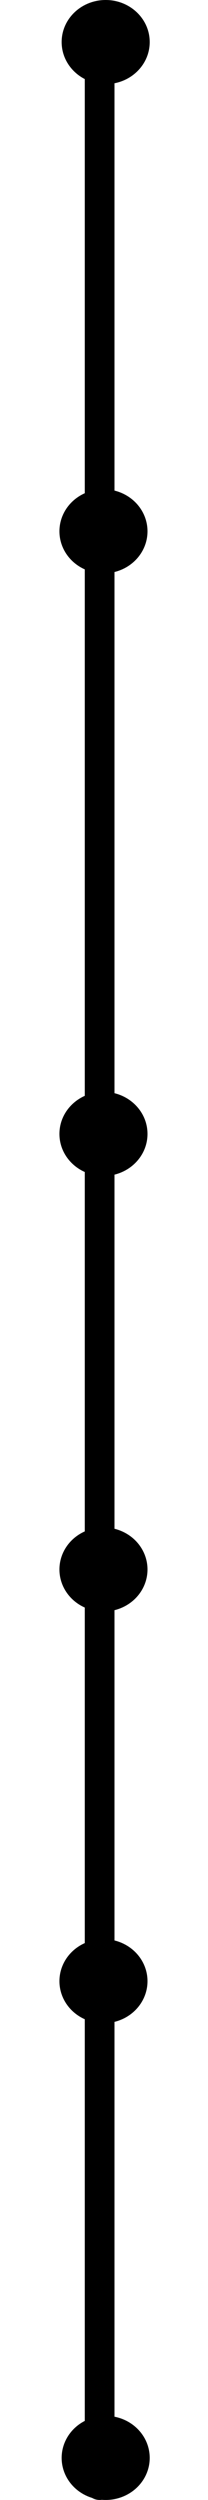 <svg width="35" height="419" viewBox="0 0 35 419" fill="none" xmlns="http://www.w3.org/2000/svg">
<line x1="2.5" y1="-2.5" x2="413.328" y2="-2.5" transform="matrix(4.59543e-08 1 1 -4.15779e-08 19.265 3.171)" stroke="black" stroke-width="5" stroke-linecap="round"/>
<ellipse rx="7.41" ry="7.048" transform="matrix(-1 0 0 1 17.41 89.048)" fill="black"/>
<path d="M10.373 7.048C10.373 10.94 13.691 14.096 17.783 14.096C21.875 14.096 25.192 10.94 25.192 7.048C25.192 3.155 21.875 0 17.783 0C13.691 0 10.373 3.155 10.373 7.048Z" fill="black"/>
<path d="M10 190.048C10 193.94 13.318 197.096 17.41 197.096C21.502 197.096 24.819 193.94 24.819 190.048C24.819 186.155 21.502 183 17.41 183C13.318 183 10 186.155 10 190.048Z" fill="black"/>
<ellipse rx="7.41" ry="7.048" transform="matrix(-1 0 0 1 17.41 263.048)" fill="black"/>
<ellipse rx="7.41" ry="7.048" transform="matrix(-1 0 0 1 17.41 332.048)" fill="black"/>
<ellipse rx="7.41" ry="7.048" transform="matrix(-1 0 0 1 17.783 411.952)" fill="black"/>
</svg>
